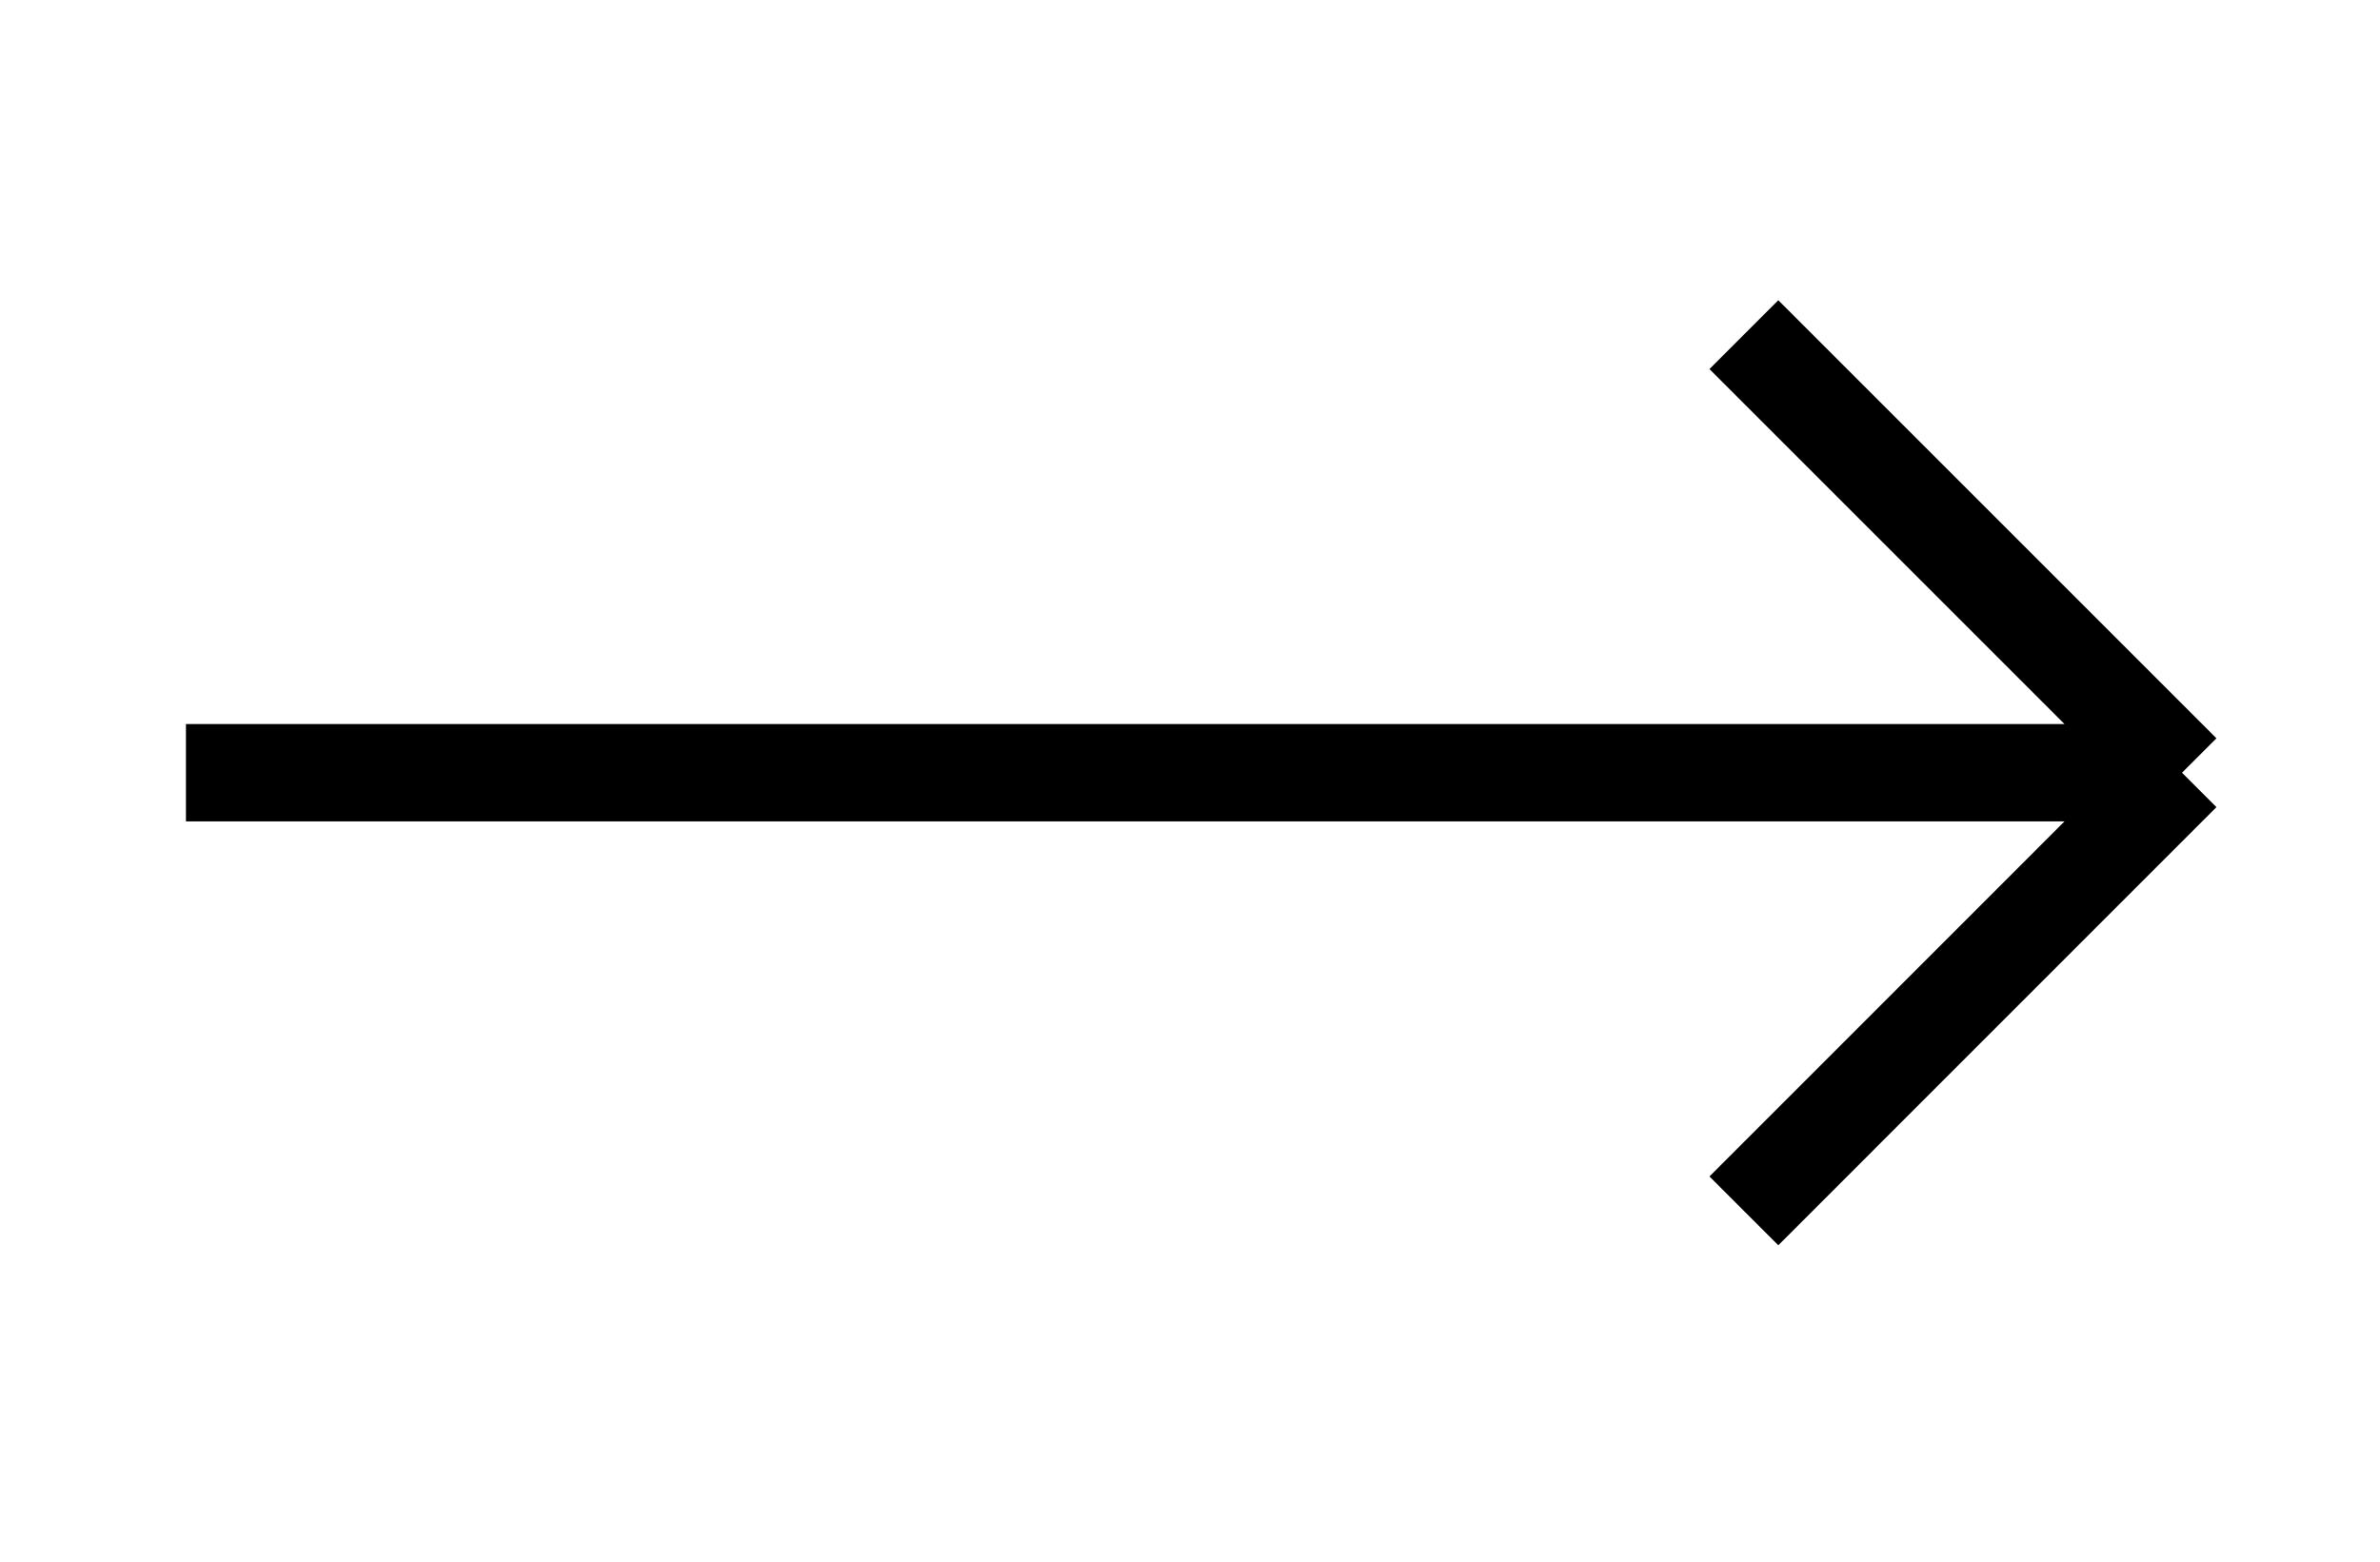 <svg width="32" height="21" viewBox="0 0 32 21" fill="none" xmlns="http://www.w3.org/2000/svg">
<path d="M2.5 10.391H29.338M29.338 10.391L23.447 4.5M29.338 10.391L23.447 16.283" stroke="black" stroke-width="1.309"/>
</svg>
